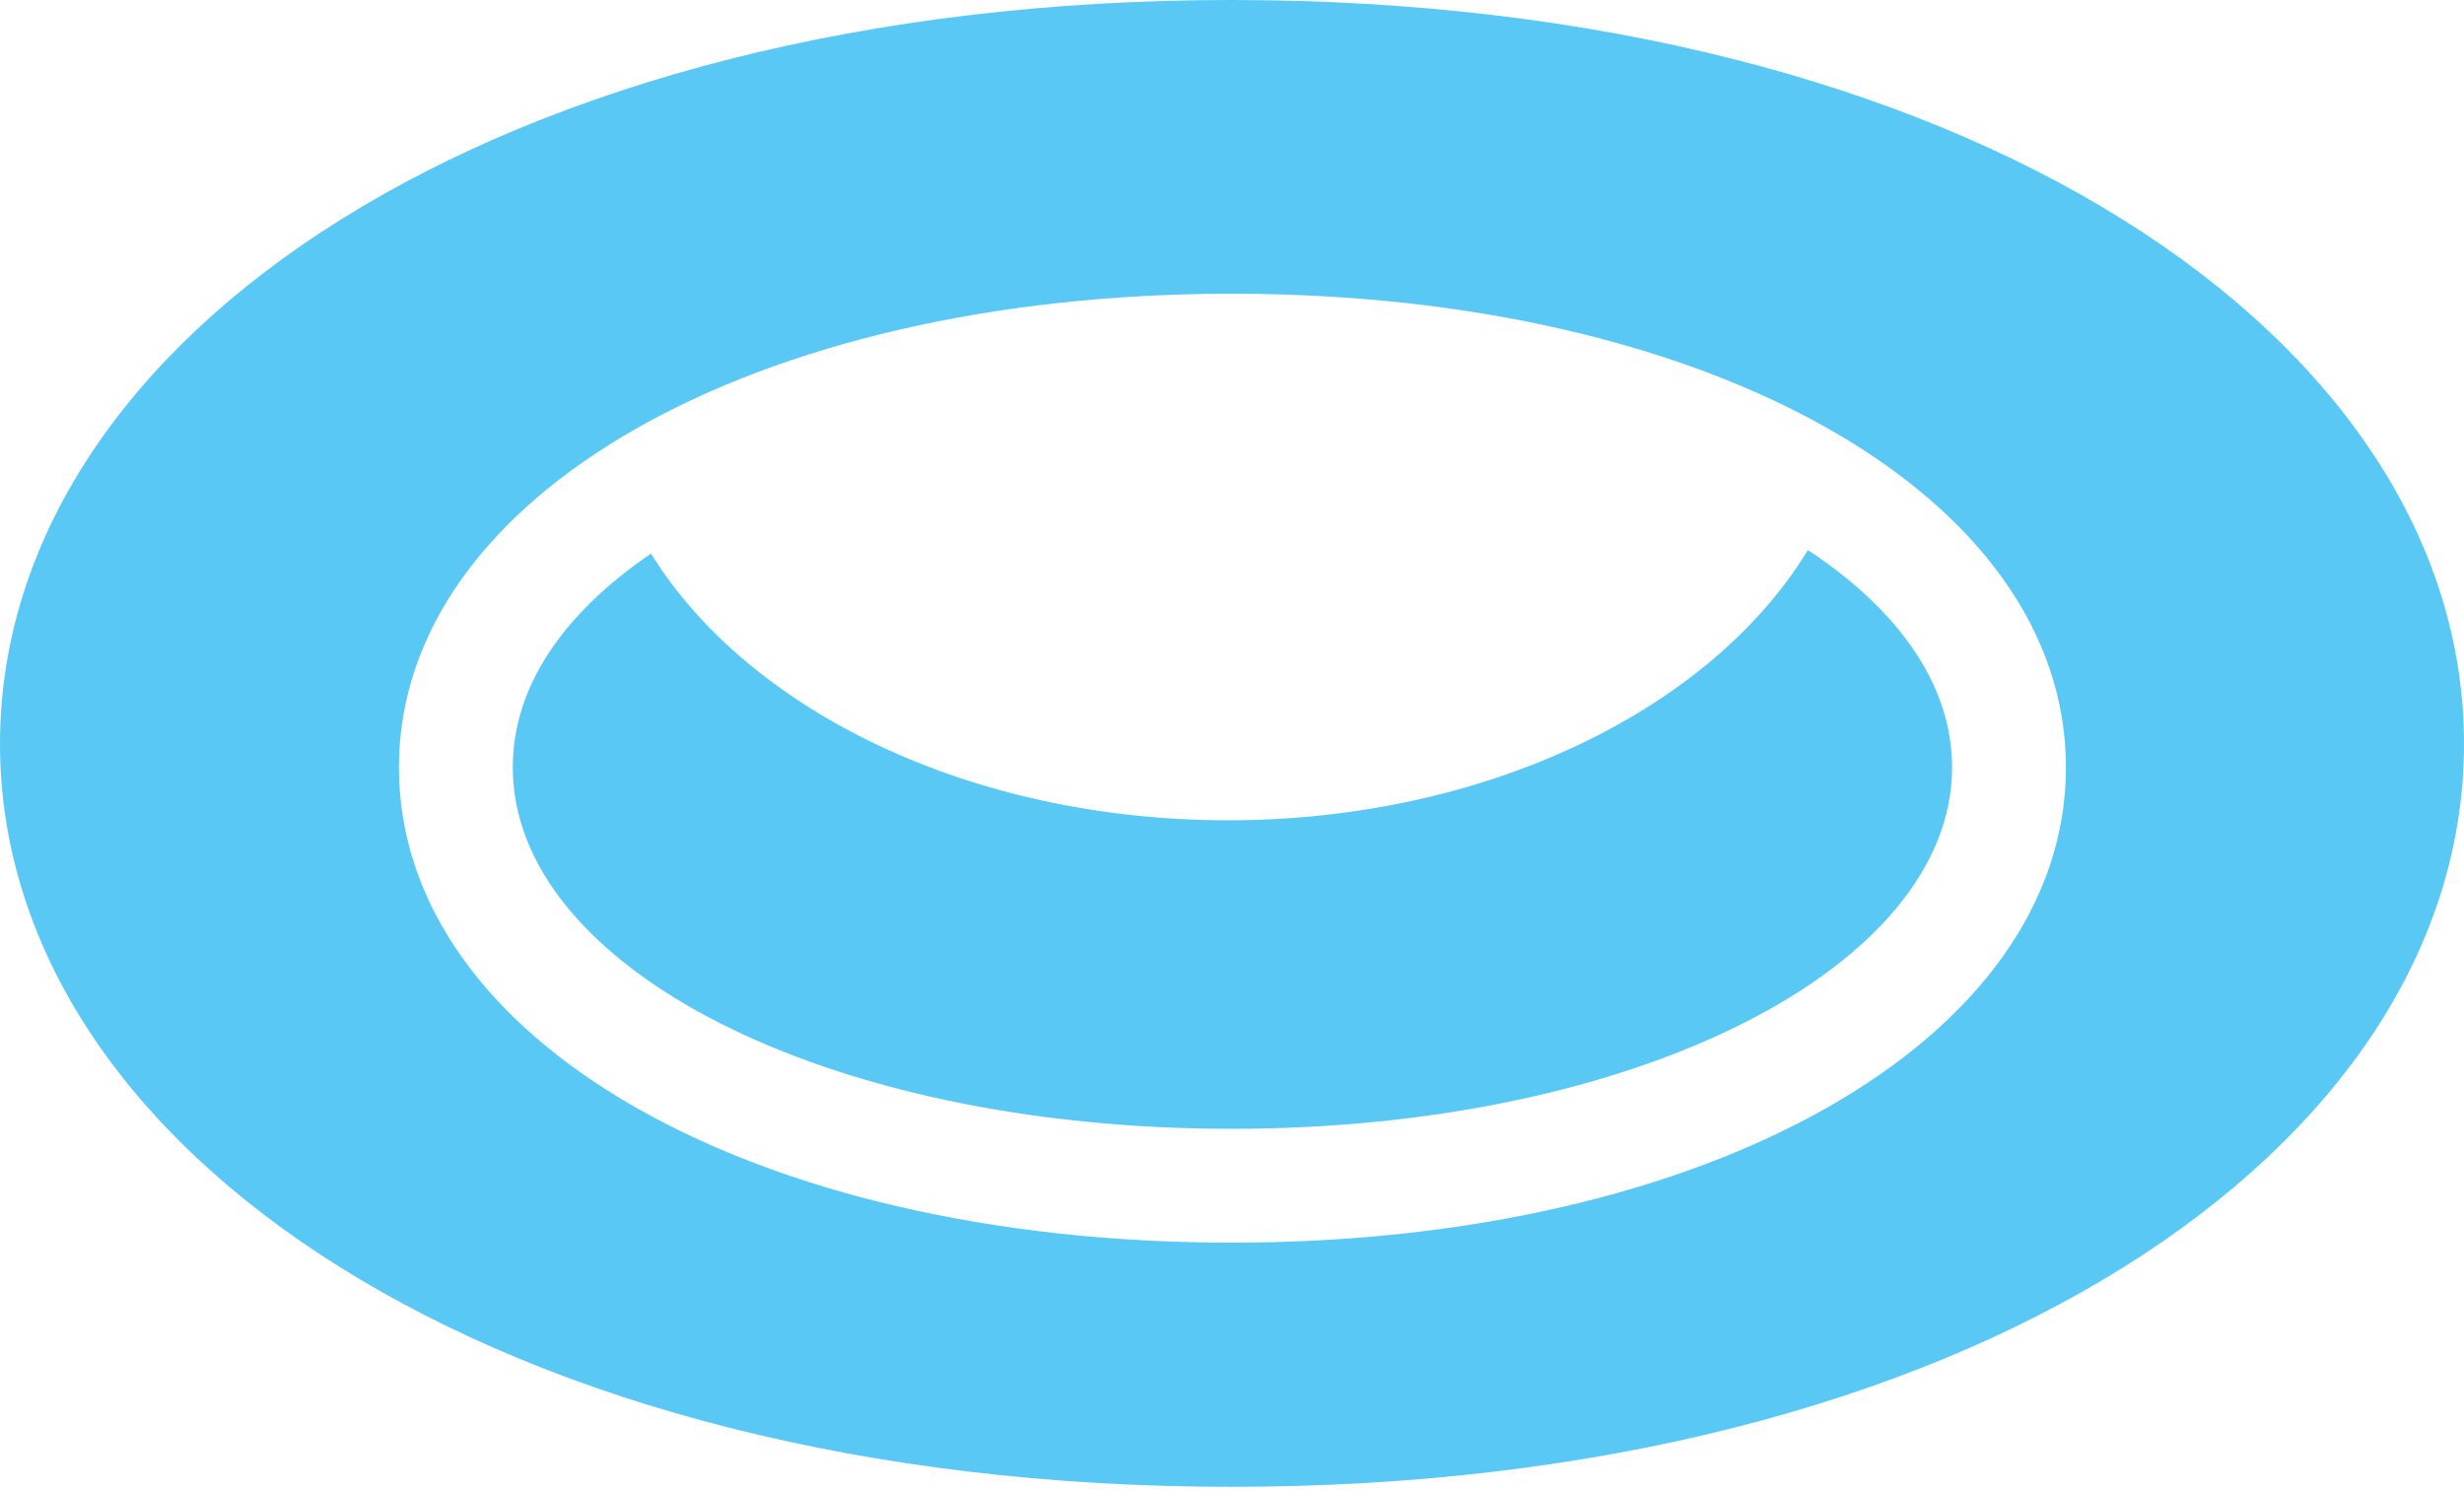 <?xml version="1.0" encoding="UTF-8"?>
<!--Generator: Apple Native CoreSVG 175.5-->
<!DOCTYPE svg
PUBLIC "-//W3C//DTD SVG 1.1//EN"
       "http://www.w3.org/Graphics/SVG/1.1/DTD/svg11.dtd">
<svg version="1.1" xmlns="http://www.w3.org/2000/svg" xmlns:xlink="http://www.w3.org/1999/xlink" width="34.607" height="20.911">
 <g>
  <rect height="20.911" opacity="0" width="34.607" x="0" y="0"/>
  <path d="M17.297 20.886C27.588 20.886 34.607 16.162 34.607 10.449C34.607 4.736 27.588 0 17.297 0C7.007 0 0 4.736 0 10.449C0 16.162 7.007 20.886 17.297 20.886ZM17.297 17.456C10.584 17.456 5.603 14.624 5.603 10.779C5.603 6.958 10.596 4.126 17.297 4.126C24.011 4.126 29.016 6.958 29.016 10.779C29.016 14.612 23.999 17.456 17.297 17.456ZM17.297 15.857C23.01 15.857 27.417 13.574 27.417 10.779C27.417 9.631 26.672 8.569 25.391 7.727C24.036 9.961 20.874 11.523 17.248 11.523C13.635 11.523 10.51 9.985 9.143 7.776C7.91 8.618 7.202 9.644 7.202 10.779C7.202 13.574 11.56 15.857 17.297 15.857Z" fill="#5ac8f5"/>
 </g>
</svg>
